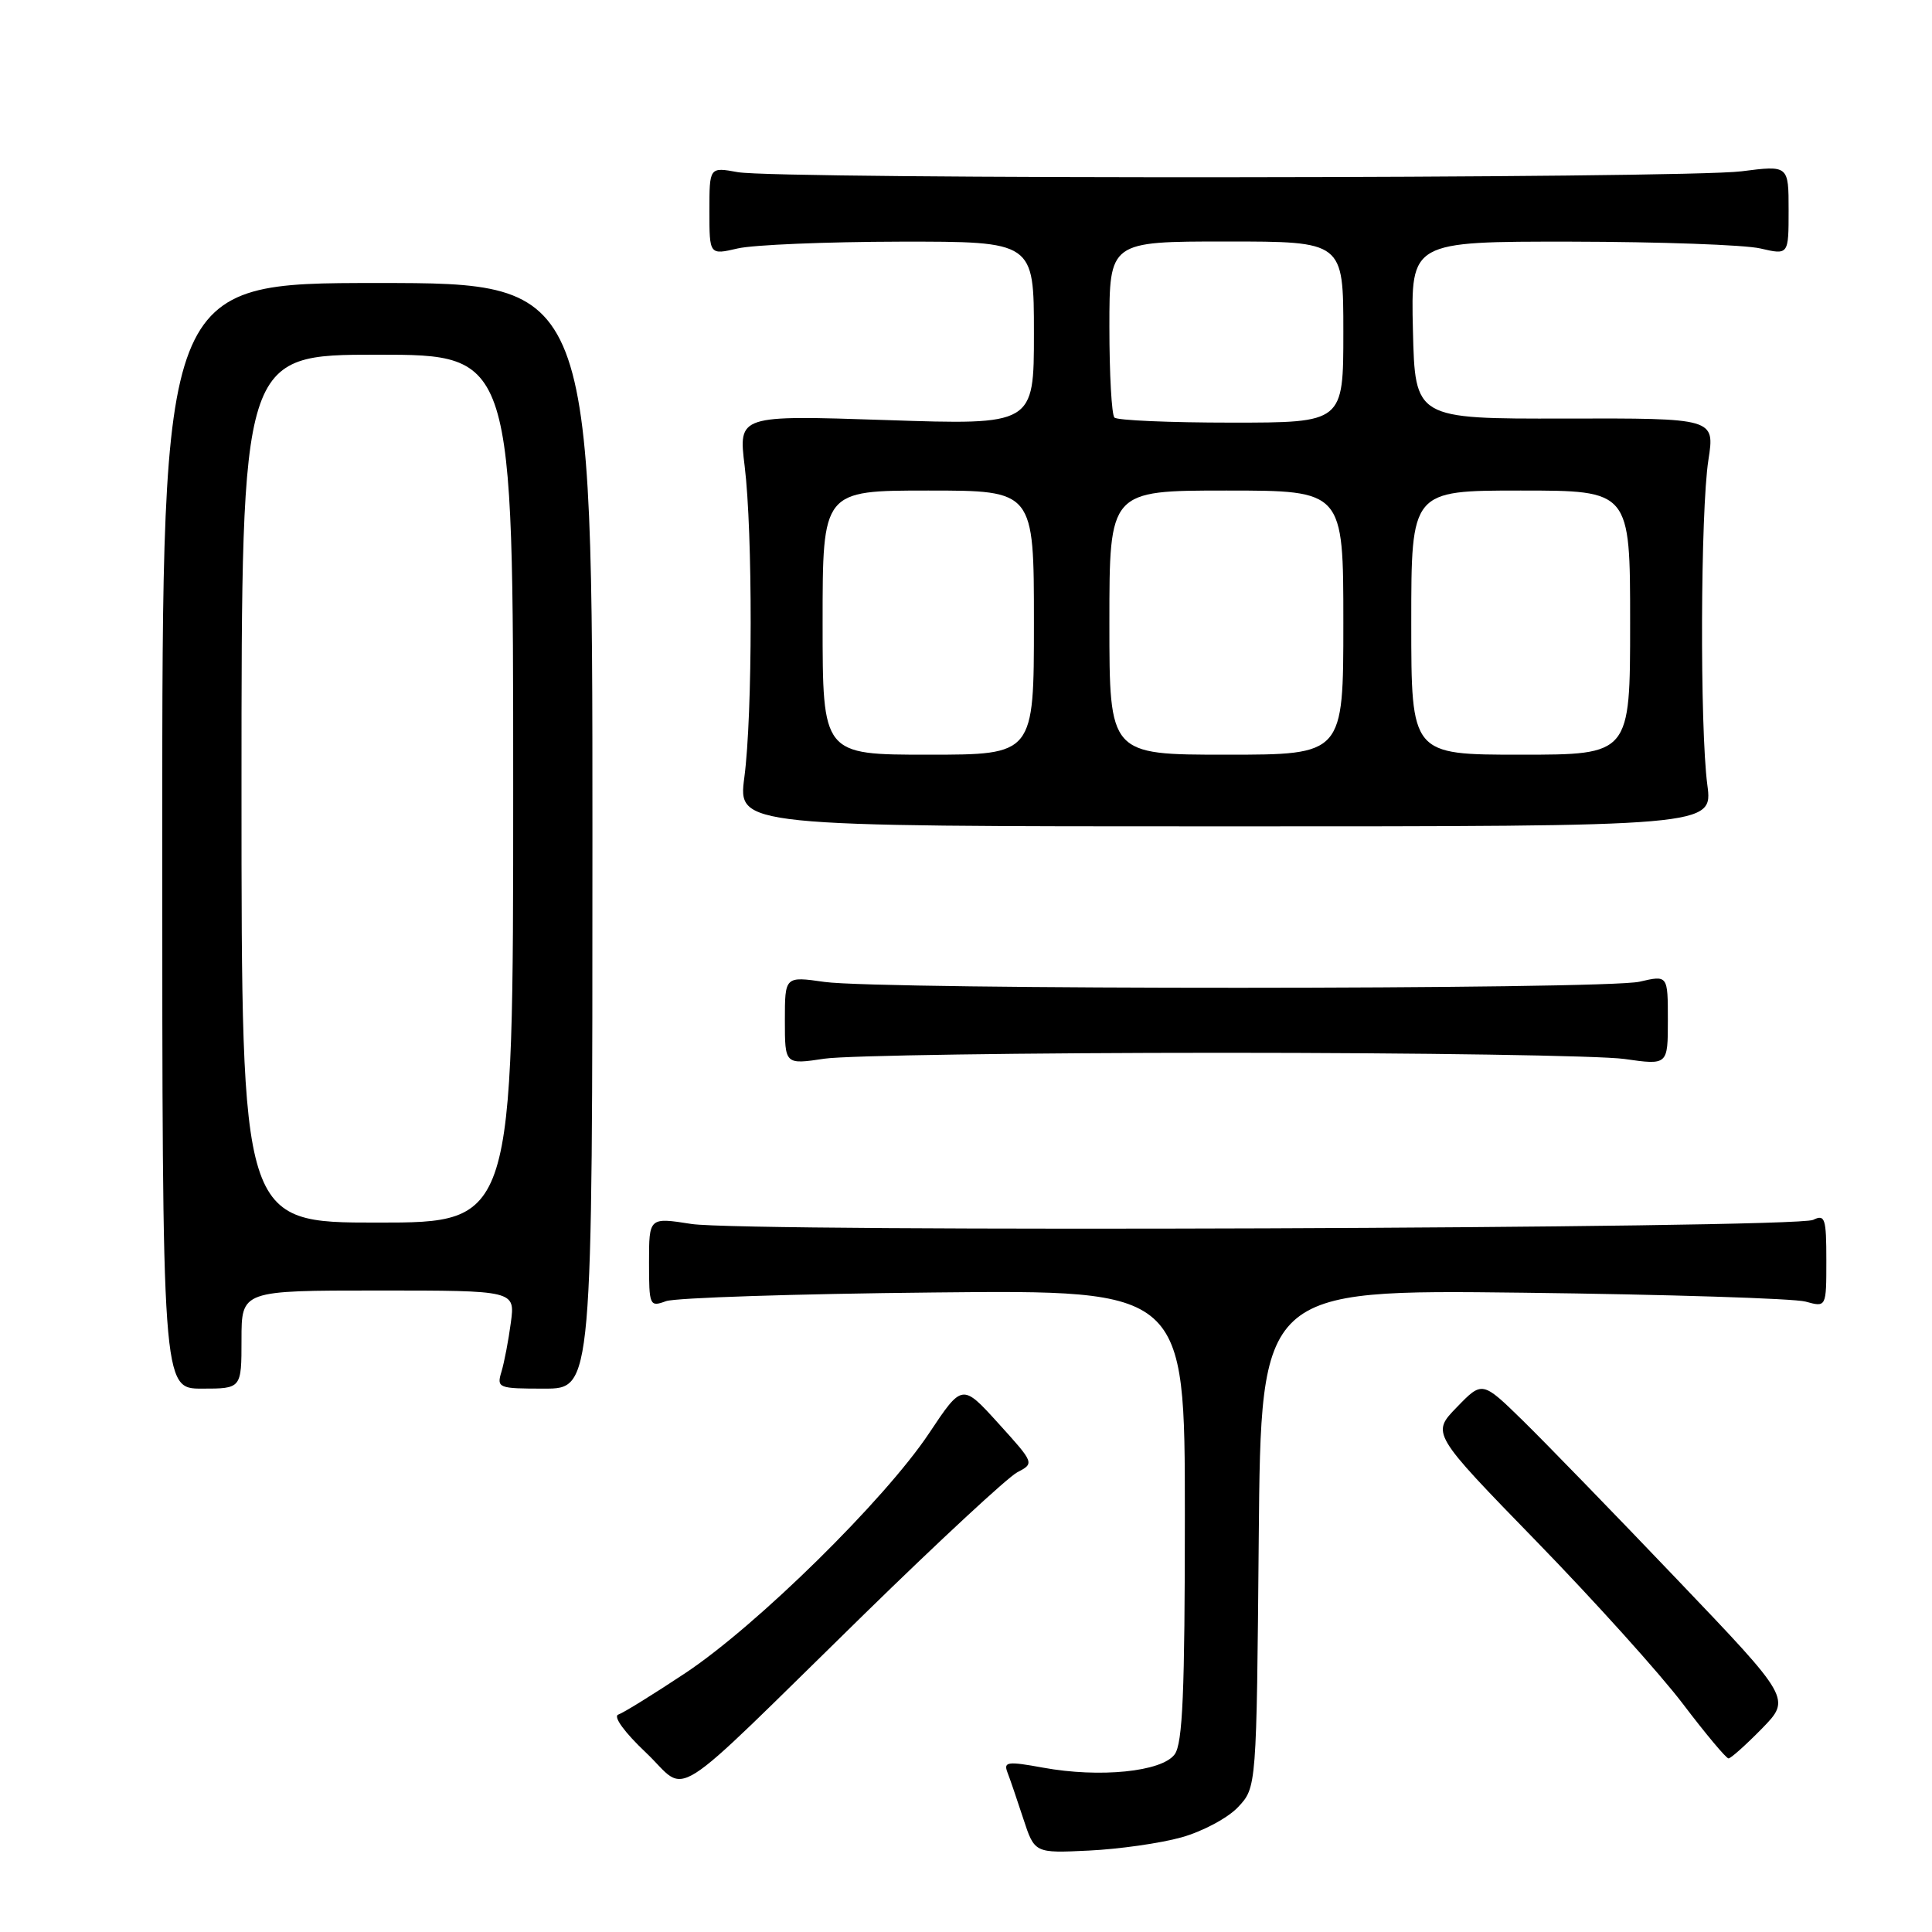 <?xml version="1.0" encoding="UTF-8" standalone="no"?>
<!DOCTYPE svg PUBLIC "-//W3C//DTD SVG 1.1//EN" "http://www.w3.org/Graphics/SVG/1.1/DTD/svg11.dtd" >
<svg xmlns="http://www.w3.org/2000/svg" xmlns:xlink="http://www.w3.org/1999/xlink" version="1.1" viewBox="0 0 256 256">
 <g >
 <path fill="currentColor"
d=" M 156.55 243.46 C 159.32 242.69 162.70 240.89 164.05 239.45 C 166.50 236.84 166.50 236.84 166.79 203.86 C 167.08 170.88 167.08 170.88 201.79 171.29 C 220.88 171.52 237.74 172.05 239.25 172.47 C 242.00 173.23 242.00 173.23 242.00 167.01 C 242.00 161.42 241.82 160.87 240.25 161.64 C 237.90 162.79 98.74 163.30 91.61 162.18 C 86.00 161.30 86.00 161.30 86.00 167.27 C 86.00 173.03 86.08 173.21 88.25 172.41 C 89.49 171.96 105.46 171.44 123.75 171.26 C 157.00 170.92 157.00 170.92 157.00 200.77 C 157.00 224.25 156.71 231.01 155.65 232.46 C 153.96 234.77 145.72 235.60 138.19 234.22 C 133.54 233.37 132.96 233.44 133.48 234.82 C 133.82 235.68 134.76 238.45 135.59 240.98 C 137.09 245.56 137.09 245.56 144.29 245.21 C 148.26 245.02 153.77 244.24 156.55 243.46 Z  M 114.50 213.90 C 124.40 204.22 133.53 195.75 134.79 195.09 C 137.08 193.89 137.07 193.88 132.29 188.60 C 127.50 183.32 127.50 183.32 123.11 189.91 C 117.25 198.71 100.33 215.36 90.83 221.68 C 86.61 224.48 82.61 226.96 81.93 227.19 C 81.21 227.43 82.74 229.54 85.60 232.24 C 91.38 237.72 87.89 239.93 114.50 213.90 Z  M 233.46 229.05 C 237.32 225.09 237.32 225.09 222.24 209.30 C 213.95 200.61 204.74 191.13 201.79 188.24 C 196.41 182.98 196.41 182.98 193.04 186.46 C 189.67 189.93 189.67 189.93 203.59 204.24 C 211.24 212.10 219.97 221.79 222.99 225.77 C 226.01 229.75 228.73 233.00 229.04 233.00 C 229.34 233.00 231.33 231.22 233.46 229.05 Z  M 32.00 177.50 C 32.00 171.00 32.00 171.00 50.13 171.00 C 68.26 171.00 68.26 171.00 67.69 175.25 C 67.38 177.59 66.82 180.51 66.45 181.75 C 65.79 183.92 66.00 184.00 72.13 184.00 C 78.50 184.00 78.50 184.00 78.50 110.75 C 78.50 37.50 78.50 37.50 50.00 37.50 C 21.50 37.50 21.50 37.50 21.50 110.75 C 21.50 184.00 21.50 184.00 26.75 184.00 C 32.00 184.00 32.00 184.00 32.00 177.50 Z  M 162.00 139.50 C 188.12 139.50 212.09 139.87 215.25 140.32 C 221.00 141.14 221.00 141.14 221.00 135.18 C 221.00 129.21 221.00 129.21 217.25 130.08 C 212.70 131.14 116.65 131.16 109.25 130.11 C 104.00 129.36 104.00 129.36 104.00 135.21 C 104.00 141.07 104.00 141.07 109.25 140.28 C 112.14 139.85 135.88 139.50 162.00 139.50 Z  M 226.23 104.00 C 225.23 96.45 225.32 67.74 226.37 60.96 C 227.23 55.41 227.23 55.41 207.36 55.46 C 187.50 55.50 187.50 55.50 187.22 43.75 C 186.94 32.00 186.94 32.00 208.22 32.02 C 219.92 32.04 231.19 32.44 233.25 32.92 C 237.00 33.79 237.00 33.79 237.00 27.85 C 237.00 21.90 237.00 21.90 230.75 22.70 C 223.13 23.67 103.01 23.78 97.75 22.81 C 94.00 22.13 94.00 22.13 94.00 27.96 C 94.00 33.79 94.00 33.79 97.75 32.92 C 99.81 32.44 109.49 32.04 119.25 32.02 C 137.00 32.00 137.00 32.00 137.00 44.16 C 137.00 56.32 137.00 56.32 117.42 55.66 C 97.84 55.01 97.84 55.01 98.67 61.75 C 99.75 70.54 99.73 94.71 98.63 103.00 C 97.78 109.50 97.78 109.50 162.37 109.50 C 226.96 109.50 226.96 109.50 226.23 104.00 Z  M 32.00 104.50 C 32.00 47.00 32.00 47.00 50.00 47.00 C 68.00 47.00 68.00 47.00 68.00 104.50 C 68.00 162.00 68.00 162.00 50.00 162.00 C 32.00 162.00 32.00 162.00 32.00 104.50 Z  M 109.00 82.50 C 109.00 65.00 109.00 65.00 123.00 65.00 C 137.00 65.00 137.00 65.00 137.00 82.50 C 137.00 100.00 137.00 100.00 123.00 100.00 C 109.00 100.00 109.00 100.00 109.00 82.50 Z  M 147.00 82.50 C 147.00 65.00 147.00 65.00 162.50 65.00 C 178.00 65.00 178.00 65.00 178.00 82.50 C 178.00 100.00 178.00 100.00 162.50 100.00 C 147.00 100.00 147.00 100.00 147.00 82.50 Z  M 187.00 82.50 C 187.00 65.00 187.00 65.00 201.50 65.00 C 216.00 65.00 216.00 65.00 216.00 82.50 C 216.00 100.00 216.00 100.00 201.50 100.00 C 187.00 100.00 187.00 100.00 187.00 82.50 Z  M 147.67 55.33 C 147.30 54.97 147.00 49.57 147.00 43.33 C 147.00 32.00 147.00 32.00 162.50 32.00 C 178.00 32.00 178.00 32.00 178.00 44.00 C 178.00 56.00 178.00 56.00 163.17 56.00 C 155.01 56.00 148.03 55.70 147.67 55.33 Z "/>
</g>
</svg>